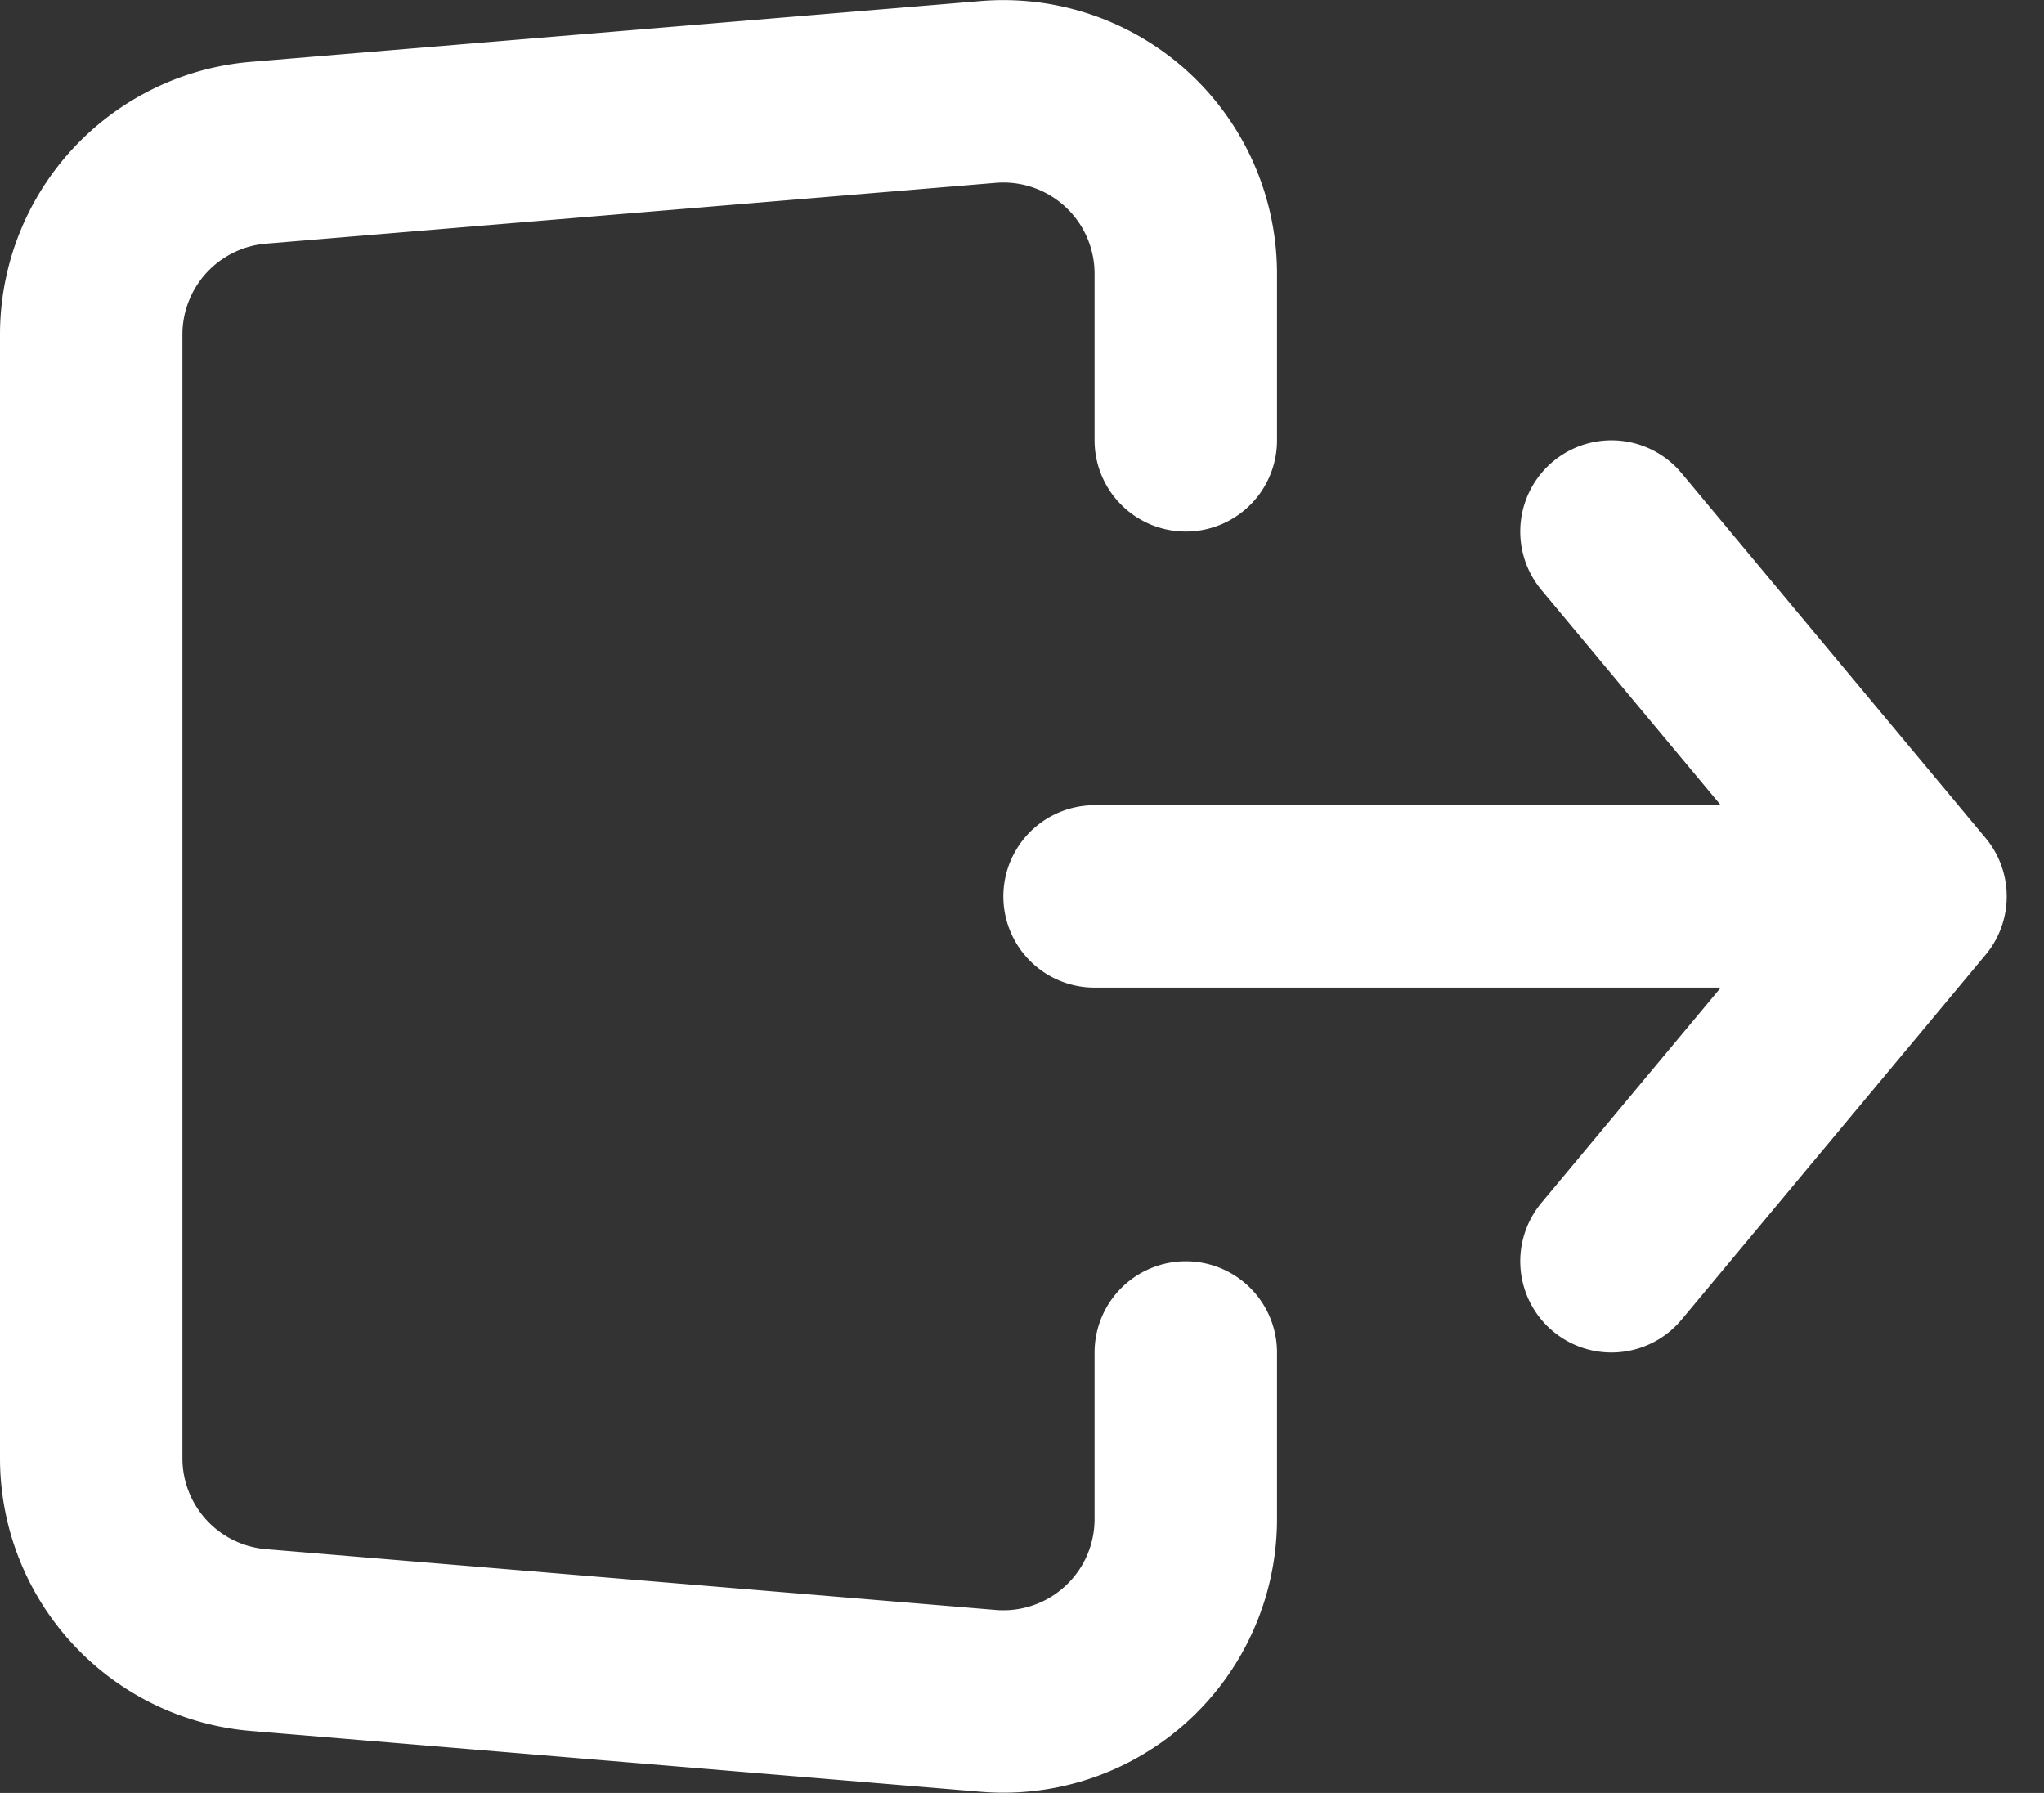 <svg xmlns="http://www.w3.org/2000/svg" width="33.613" height="29.484" viewBox="0 0 33.613 29.484">
  <rect x="0" y="0" width="33.613" height="29.484" fill="#333333" stroke="none"/>
  <path id="Icon_akar-sign-out" data-name="Icon akar-sign-out" d="M19.5,18H33m0,0-5-6m5,6-5,6M21,10.5V7.761a3,3,0,0,0-3.249-2.99l-12,1A3,3,0,0,0,3,8.76V27.24a3,3,0,0,0,2.751,2.989l12,1A3,3,0,0,0,21,28.239V25.5" transform="translate(-1.5 -3.259)" fill="none" stroke="#fff" stroke-linecap="round" stroke-linejoin="round" stroke-width="3"/>
</svg>
